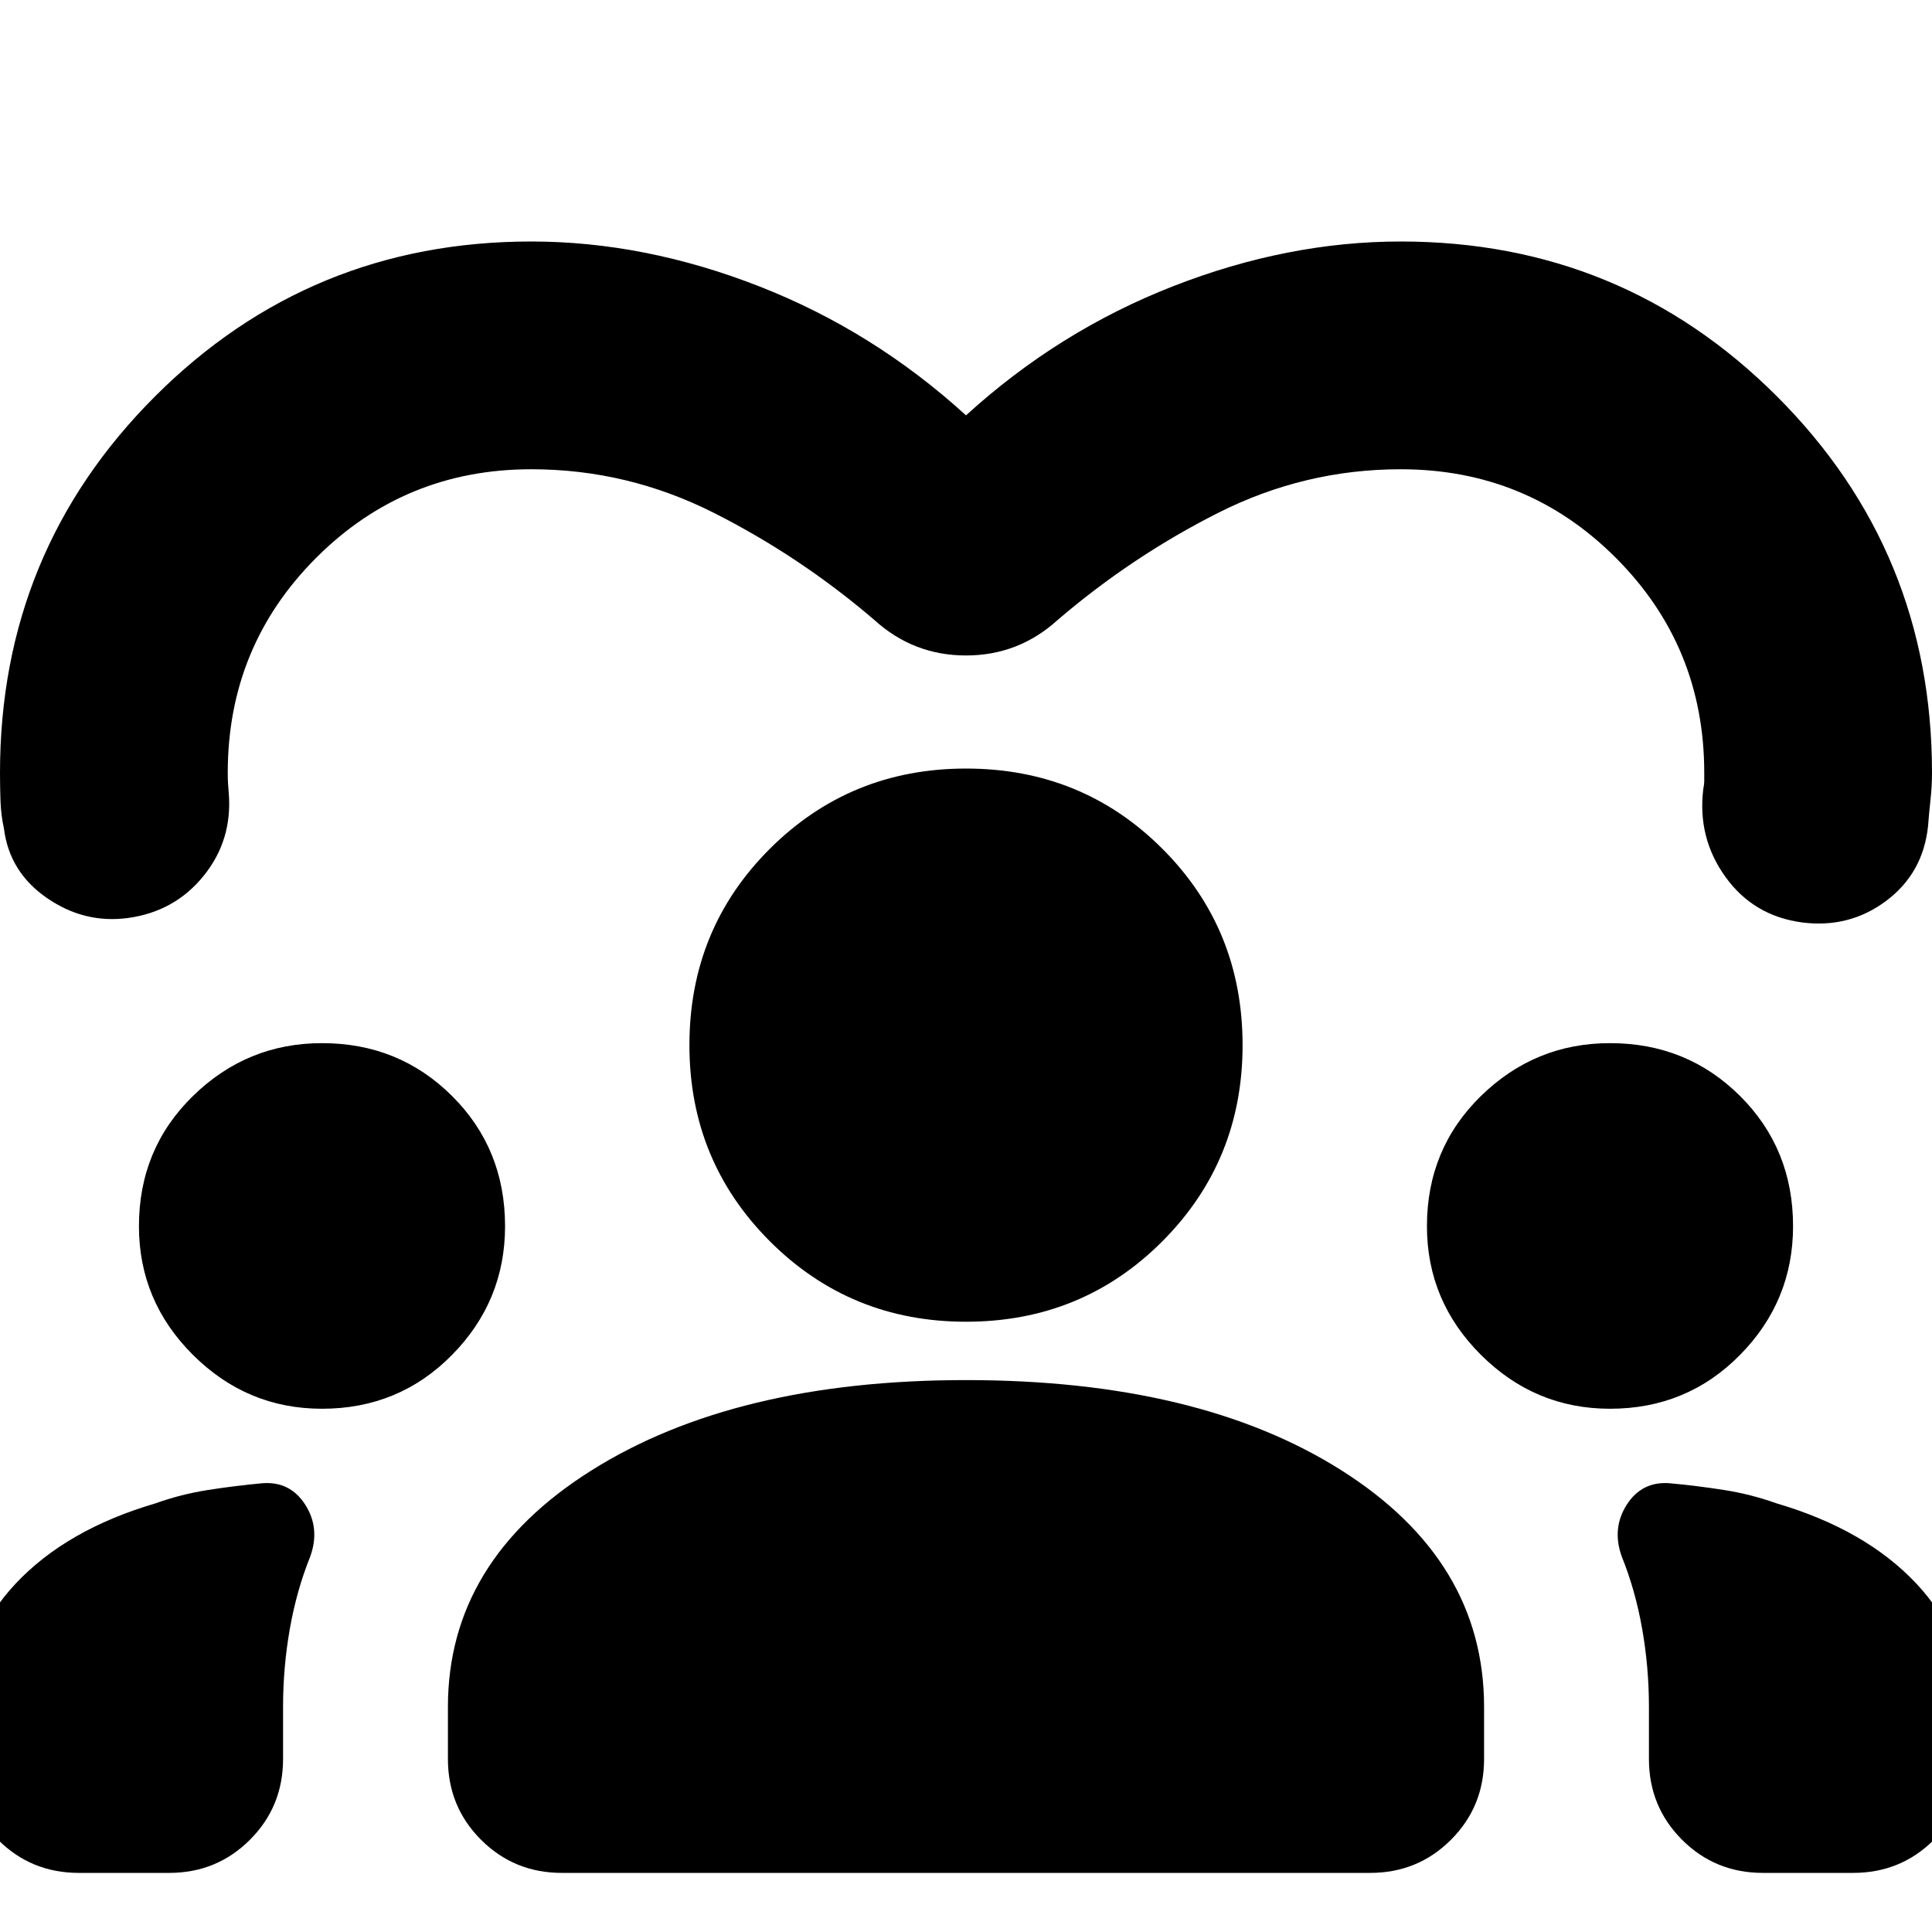 <svg xmlns="http://www.w3.org/2000/svg" height="24" viewBox="0 -960 960 960" width="24"><path d="M39.15-29.37q-23.67 0-40.13-16.46-16.45-16.45-16.45-40.13v-23.84q0-36.48 25.23-63.34Q33.04-200 77.28-213q12.57-4.52 26.11-6.64T130.5-223q13.72-1 21.2 10.72 7.47 11.72 2.47 25.67-6.76 16.76-10.14 35.9-3.38 19.15-3.38 38.91v25.84q0 23.68-16.45 40.13-16.46 16.46-40.13 16.46H39.15Zm240 0q-23.67 0-40.13-16.46-16.45-16.45-16.45-40.13v-25.84q0-72.72 71.35-117.58 71.36-44.86 186.08-44.86 115.72 0 186.58 44.86 70.85 44.86 70.85 117.58v25.84q0 23.68-16.45 40.13-16.46 16.46-40.13 16.46h-401.7Zm596.78 0q-23.67 0-40.13-16.46-16.45-16.45-16.45-40.13v-25.84q0-19.76-3.38-38.91-3.38-19.14-10.14-35.9-5-13.95 2.47-25.67Q815.78-224 829.5-223q13.57 1.24 27.11 3.36t26.11 6.64q44.24 13 69.48 39.86 25.23 26.86 25.23 63.34v23.84q0 23.68-16.45 40.13-16.46 16.46-40.13 16.46h-44.92ZM160-260q-37.24 0-64.1-26.74-26.86-26.74-26.86-63.98 0-38.48 26.86-64.71 26.86-26.24 64.1-26.24 38.24 0 64.6 26.24 26.36 26.23 26.36 64.71 0 37.24-26.36 63.98Q198.24-260 160-260Zm640 0q-37.24 0-64.1-26.74-26.86-26.74-26.86-63.98 0-38.48 26.86-64.71 26.86-26.24 64.1-26.24 38.24 0 64.6 26.24 26.36 26.23 26.36 64.71 0 37.24-26.36 63.98Q838.24-260 800-260Zm-320-43.24q-57.48 0-97.46-39.98-39.97-39.98-39.97-97.45 0-57.72 39.97-97.58 39.98-39.86 97.46-39.86 57.72 0 97.58 39.86 39.85 39.86 39.85 97.58 0 57.47-39.85 97.45-39.86 39.98-97.58 39.98Zm0-450.37q46.04-41.96 102.92-64.17Q639.8-840 696-840q110 0 187 77t77 187q0 6.67-.74 13.35-.74 6.67-1.22 13.11-2.47 23.43-20.77 37.15-18.29 13.72-41.73 10.76-24.19-3.2-38.17-22.63-13.98-19.44-11.02-43.63.48-2.48.48-3.94V-576q0-62.89-43.97-106.86T696-726.83q-47.8 0-90.71 21.67-42.9 21.66-79.7 53.18Q506.15-634.3 480-634.3q-26.15 0-45.59-17.68-36.8-31.52-79.7-53.18-42.91-21.67-90.71-21.67-62.89 0-106.86 43.97T113.17-576q0 2.72.12 5.05.12 2.34.36 4.82 1.96 23.43-12.4 41.25-14.36 17.81-37.55 21.01-21.68 2.96-40.35-9.9Q4.67-526.63 1.96-548.3.48-554.98.24-562.15 0-569.33 0-576q0-110 77-187t187-77q56.2 0 113.08 22.22 56.88 22.21 102.92 64.17Z"/></svg>